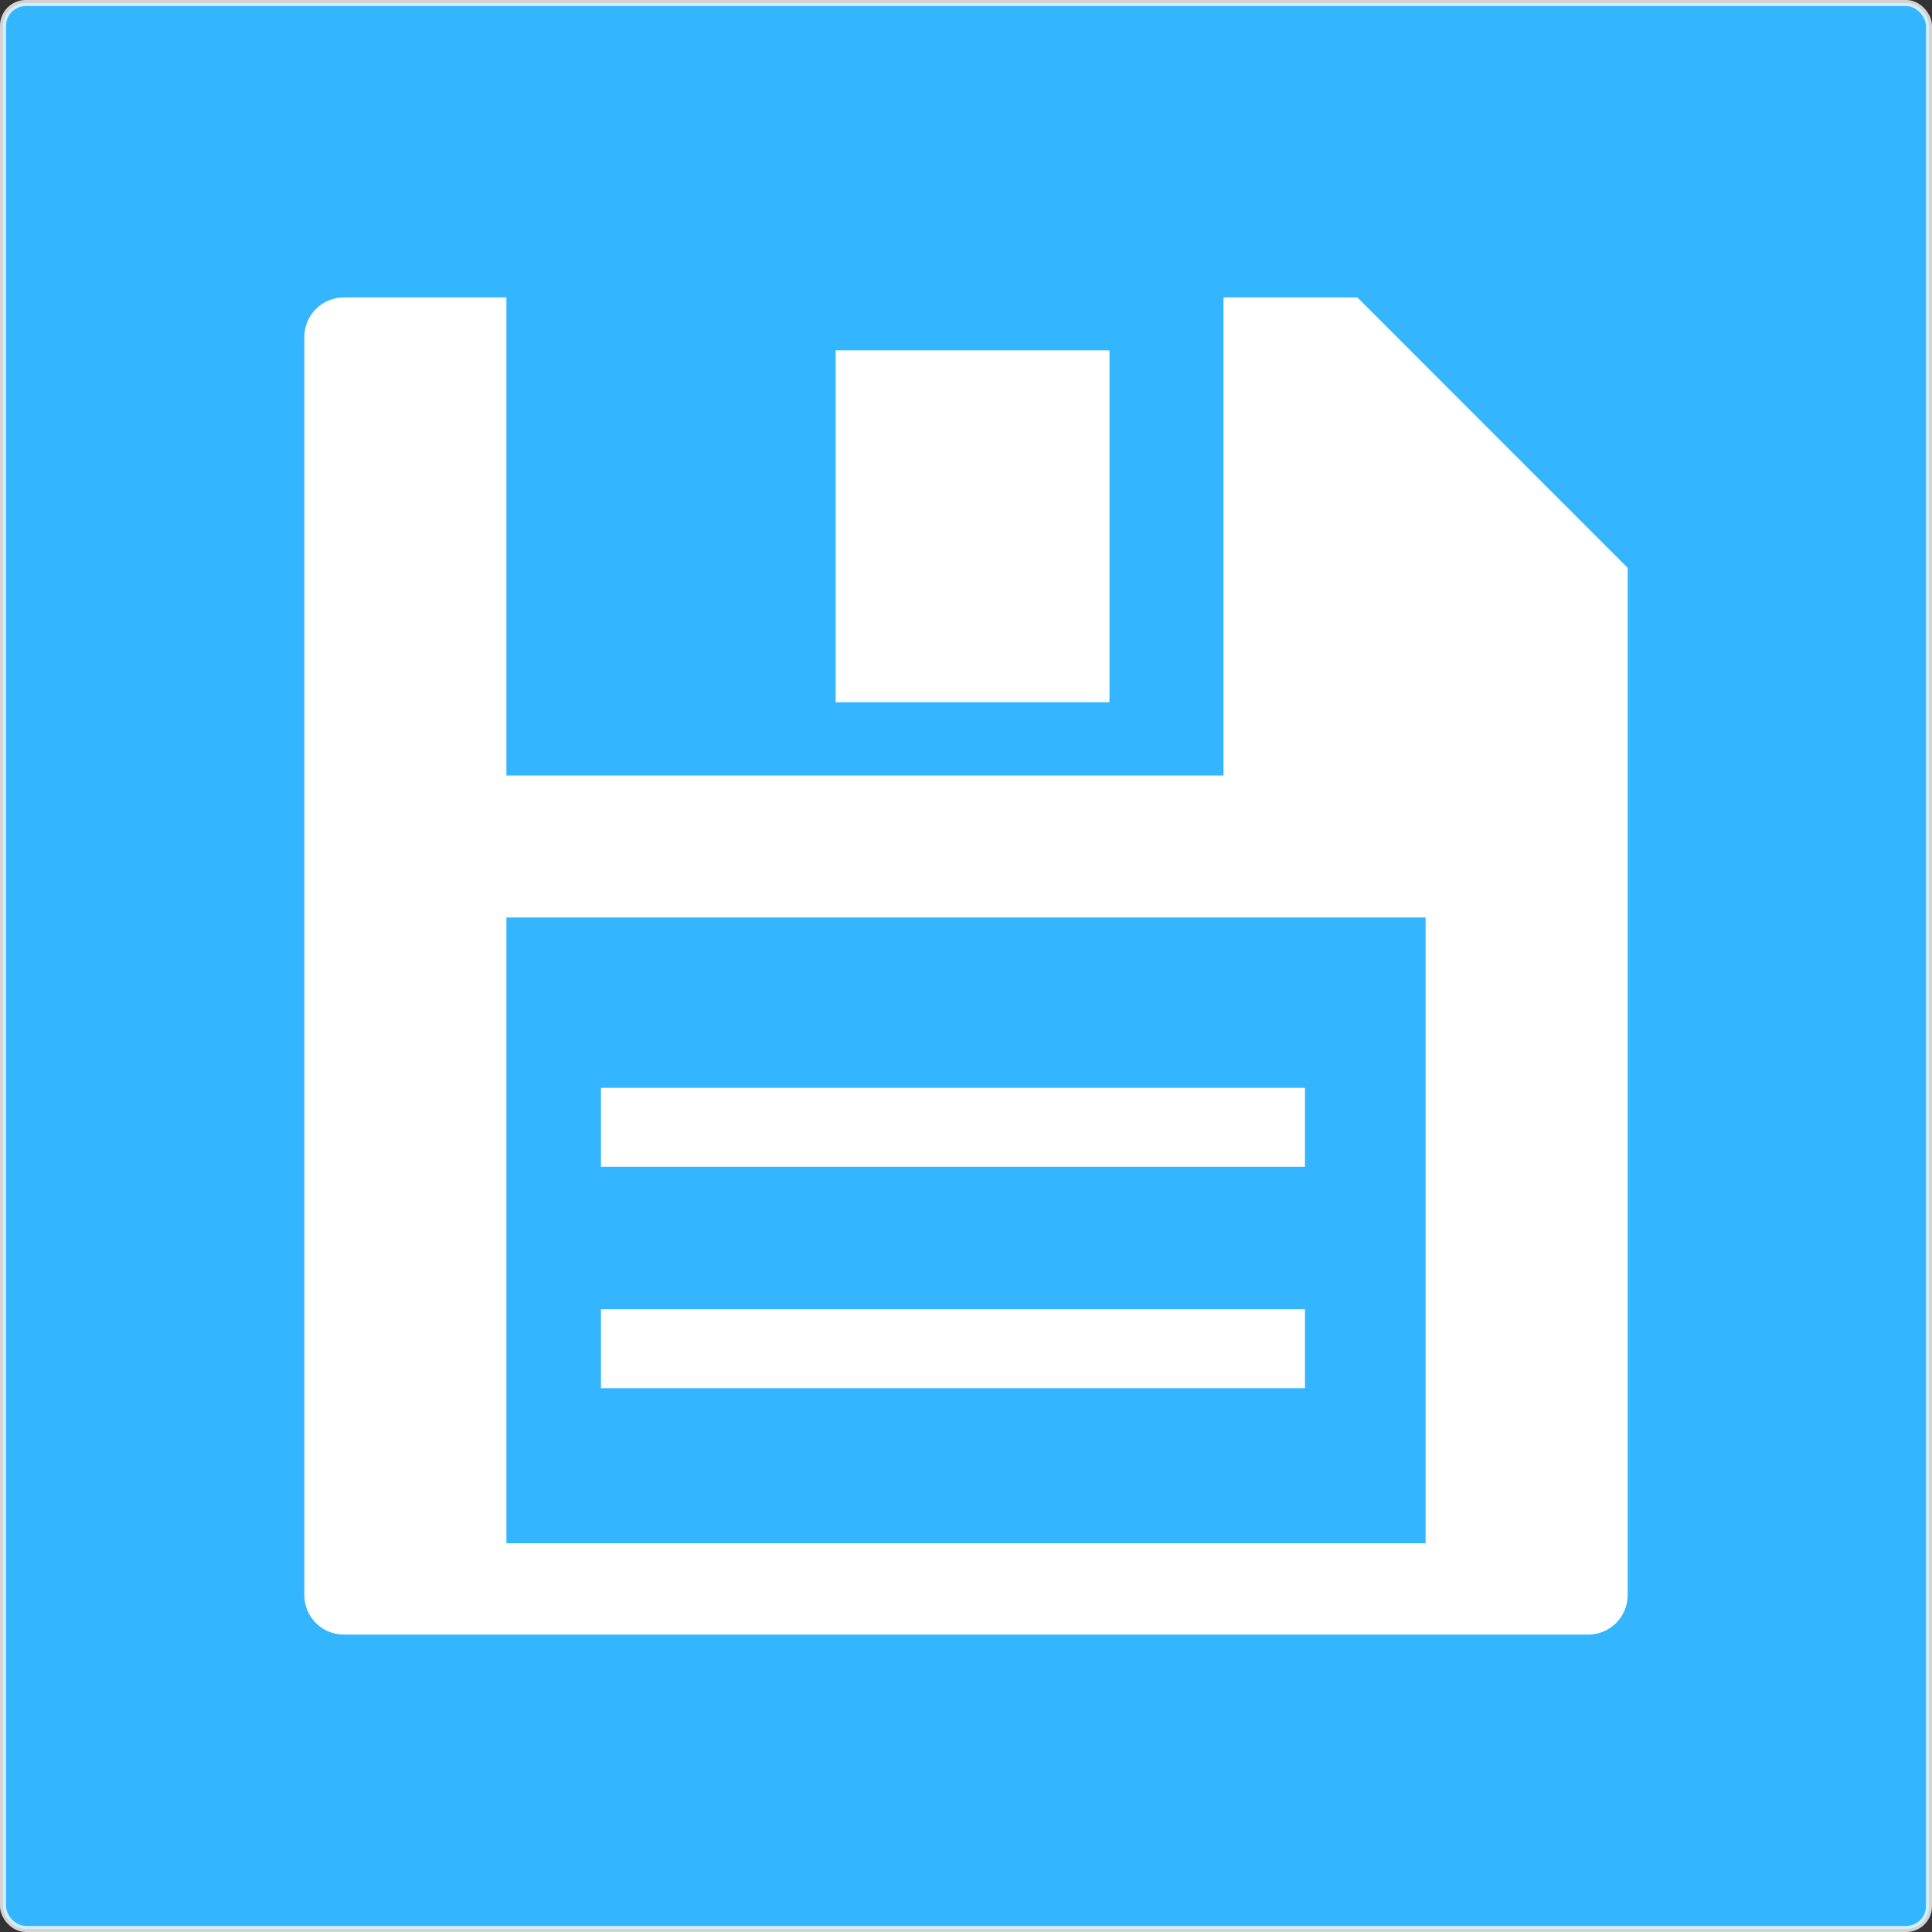 <?xml version="1.0" encoding="UTF-8" standalone="no"?>
<!-- Created with Inkscape (http://www.inkscape.org/) -->

<!--
    Copyright (c) 2012 Hai Bison

    See the file LICENSE at the root directory of this project for copying
    permission.
-->

<svg
   xmlns:dc="http://purl.org/dc/elements/1.1/"
   xmlns:cc="http://creativecommons.org/ns#"
   xmlns:rdf="http://www.w3.org/1999/02/22-rdf-syntax-ns#"
   xmlns:svg="http://www.w3.org/2000/svg"
   xmlns="http://www.w3.org/2000/svg"
   xmlns:sodipodi="http://sodipodi.sourceforge.net/DTD/sodipodi-0.dtd"
   xmlns:inkscape="http://www.inkscape.org/namespaces/inkscape"
   id="svg3191"
   version="1.1"
   inkscape:version="0.48.3.1 r9886"
   width="120"
   height="120"
   xml:space="preserve"
   sodipodi:docname="button_ok.svg"
   inkscape:export-filename="/media/truecrypt64/projs/android/library/android-filechooser/code/res/drawable-mdpi/afc_button_ok_saveas_light_pressed.png"
   inkscape:export-xdpi="24"
   inkscape:export-ydpi="24"><rect width="100%" height="100%" fill="#333333" stroke="none"/><defs
     id="defs3195"><linearGradient
       x1="0"
       y1="0"
       x2="1"
       y2="0"
       gradientUnits="userSpaceOnUse"
       gradientTransform="matrix(0,96,96,0,48,0)"
       spreadMethod="pad"
       id="linearGradient3213"><stop
         style="stop-opacity:1;stop-color:#272d33"
         offset="0"
         id="stop3215" /><stop
         style="stop-opacity:1;stop-color:#000000"
         offset="1"
         id="stop3217" /></linearGradient><clipPath
       clipPathUnits="userSpaceOnUse"
       id="clipPath3227"><path
         d="M 0,96 96,96 96,0 0,0 0,96 z"
         id="path3229" /></clipPath><clipPath
       clipPathUnits="userSpaceOnUse"
       id="clipPath3239"><path
         d="M 0,96 96,96 96,0 0,0 0,96 z"
         id="path3241" /></clipPath><clipPath
       clipPathUnits="userSpaceOnUse"
       id="clipPath3251"><path
         d="M 0,96 96,96 96,0 0,0 0,96 z"
         id="path3253" /></clipPath><clipPath
       clipPathUnits="userSpaceOnUse"
       id="clipPath3263"><path
         d="M 0,96 96,96 96,0 0,0 0,96 z"
         id="path3265" /></clipPath><clipPath
       clipPathUnits="userSpaceOnUse"
       id="clipPath3279"><path
         d="M 0,96 96,96 96,0 0,0 0,96 z"
         id="path3281" /></clipPath><clipPath
       clipPathUnits="userSpaceOnUse"
       id="clipPath3289"><path
         d="M 0,96 96,96 96,0 0,0 0,96 z"
         id="path3291" /></clipPath><clipPath
       clipPathUnits="userSpaceOnUse"
       id="clipPath3299"><path
         d="M 0,96 96,96 96,0 0,0 0,96 z"
         id="path3301" /></clipPath><clipPath
       clipPathUnits="userSpaceOnUse"
       id="clipPath3311"><path
         d="M 0,96 96,96 96,0 0,0 0,96 z"
         id="path3313" /></clipPath><clipPath
       clipPathUnits="userSpaceOnUse"
       id="clipPath3327"><path
         d="M 0,96 96,96 96,0 0,0 0,96 z"
         id="path3329" /></clipPath><clipPath
       clipPathUnits="userSpaceOnUse"
       id="clipPath3337"><path
         d="M 0,96 96,96 96,0 0,0 0,96 z"
         id="path3339" /></clipPath><clipPath
       clipPathUnits="userSpaceOnUse"
       id="clipPath3365"><path
         d="M 0,96 96,96 96,0 0,0 0,96 z"
         id="path3367" /></clipPath><clipPath
       clipPathUnits="userSpaceOnUse"
       id="clipPath3389"><path
         d="M 0,96 96,96 96,0 0,0 0,96 z"
         id="path3391" /></clipPath><clipPath
       clipPathUnits="userSpaceOnUse"
       id="clipPath3405"><path
         d="M 0,96 96,96 96,0 0,0 0,96 z"
         id="path3407" /></clipPath><clipPath
       clipPathUnits="userSpaceOnUse"
       id="clipPath3421"><path
         d="M 0,96 96,96 96,0 0,0 0,96 z"
         id="path3423" /></clipPath><clipPath
       clipPathUnits="userSpaceOnUse"
       id="clipPath3441"><path
         d="M 0,96 96,96 96,0 0,0 0,96 z"
         id="path3443" /></clipPath><clipPath
       clipPathUnits="userSpaceOnUse"
       id="clipPath3457"><path
         d="M 0,96 96,96 96,0 0,0 0,96 z"
         id="path3459" /></clipPath><clipPath
       clipPathUnits="userSpaceOnUse"
       id="clipPath3467"><path
         d="M 0,96 96,96 96,0 0,0 0,96 z"
         id="path3469" /></clipPath><clipPath
       clipPathUnits="userSpaceOnUse"
       id="clipPath3491"><path
         d="M 0,96 96,96 96,0 0,0 0,96 z"
         id="path3493" /></clipPath><clipPath
       clipPathUnits="userSpaceOnUse"
       id="clipPath3513"><path
         d="M 0,96 96,96 96,0 0,0 0,96 z"
         id="path3515" /></clipPath><clipPath
       clipPathUnits="userSpaceOnUse"
       id="clipPath3533"><path
         d="M 0,96 96,96 96,0 0,0 0,96 z"
         id="path3535" /></clipPath><clipPath
       clipPathUnits="userSpaceOnUse"
       id="clipPath3545"><path
         d="M 0,96 96,96 96,0 0,0 0,96 z"
         id="path3547" /></clipPath><clipPath
       clipPathUnits="userSpaceOnUse"
       id="clipPath3569"><path
         d="M 0,96 96,96 96,0 0,0 0,96 z"
         id="path3571" /></clipPath><clipPath
       clipPathUnits="userSpaceOnUse"
       id="clipPath3581"><path
         d="M 0,96 96,96 96,0 0,0 0,96 z"
         id="path3583" /></clipPath><clipPath
       clipPathUnits="userSpaceOnUse"
       id="clipPath3593"><path
         d="M 0,96 96,96 96,0 0,0 0,96 z"
         id="path3595" /></clipPath><clipPath
       clipPathUnits="userSpaceOnUse"
       id="clipPath3605"><path
         d="M 0,96 96,96 96,0 0,0 0,96 z"
         id="path3607" /></clipPath><clipPath
       clipPathUnits="userSpaceOnUse"
       id="clipPath3617"><path
         d="M 0,96 96,96 96,0 0,0 0,96 z"
         id="path3619" /></clipPath><clipPath
       clipPathUnits="userSpaceOnUse"
       id="clipPath3629"><path
         d="M 0,96 96,96 96,0 0,0 0,96 z"
         id="path3631" /></clipPath><clipPath
       clipPathUnits="userSpaceOnUse"
       id="clipPath3645"><path
         d="M 0,96 96,96 96,0 0,0 0,96 z"
         id="path3647" /></clipPath><clipPath
       clipPathUnits="userSpaceOnUse"
       id="clipPath3657"><path
         d="M 0,96 96,96 96,0 0,0 0,96 z"
         id="path3659" /></clipPath><clipPath
       clipPathUnits="userSpaceOnUse"
       id="clipPath3681"><path
         d="M 0,96 96,96 96,0 0,0 0,96 z"
         id="path3683" /></clipPath><clipPath
       clipPathUnits="userSpaceOnUse"
       id="clipPath3693"><path
         d="M 0,96 96,96 96,0 0,0 0,96 z"
         id="path3695" /></clipPath><clipPath
       clipPathUnits="userSpaceOnUse"
       id="clipPath3705"><path
         d="M 0,96 96,96 96,0 0,0 0,96 z"
         id="path3707" /></clipPath><clipPath
       clipPathUnits="userSpaceOnUse"
       id="clipPath3721"><path
         d="M 0,96 96,96 96,0 0,0 0,96 z"
         id="path3723" /></clipPath><clipPath
       clipPathUnits="userSpaceOnUse"
       id="clipPath3733"><path
         d="M 0,96 96,96 96,0 0,0 0,96 z"
         id="path3735" /></clipPath><clipPath
       clipPathUnits="userSpaceOnUse"
       id="clipPath3749"><path
         d="M 0,96 96,96 96,0 0,0 0,96 z"
         id="path3751" /></clipPath><clipPath
       clipPathUnits="userSpaceOnUse"
       id="clipPath3761"><path
         d="M 0,96 96,96 96,0 0,0 0,96 z"
         id="path3763" /></clipPath><clipPath
       clipPathUnits="userSpaceOnUse"
       id="clipPath3773"><path
         d="M 0,96 96,96 96,0 0,0 0,96 z"
         id="path3775" /></clipPath><clipPath
       clipPathUnits="userSpaceOnUse"
       id="clipPath3789"><path
         d="M 0,96 96,96 96,0 0,0 0,96 z"
         id="path3791" /></clipPath><clipPath
       clipPathUnits="userSpaceOnUse"
       id="clipPath3801"><path
         d="M 0,96 96,96 96,0 0,0 0,96 z"
         id="path3803" /></clipPath><clipPath
       clipPathUnits="userSpaceOnUse"
       id="clipPath3815"><path
         d="M 0,96 96,96 96,0 0,0 0,96 z"
         id="path3817" /></clipPath><clipPath
       clipPathUnits="userSpaceOnUse"
       id="clipPath3827"><path
         d="M 0,96 96,96 96,0 0,0 0,96 z"
         id="path3829" /></clipPath><clipPath
       clipPathUnits="userSpaceOnUse"
       id="clipPath3839"><path
         d="M 0,96 96,96 96,0 0,0 0,96 z"
         id="path3841" /></clipPath><clipPath
       clipPathUnits="userSpaceOnUse"
       id="clipPath3851"><path
         d="M 0,96 96,96 96,0 0,0 0,96 z"
         id="path3853" /></clipPath><clipPath
       clipPathUnits="userSpaceOnUse"
       id="clipPath3903"><path
         d="M 0,96 96,96 96,0 0,0 0,96 z"
         id="path3905" /></clipPath><clipPath
       clipPathUnits="userSpaceOnUse"
       id="clipPath3919"><path
         d="M 0,96 96,96 96,0 0,0 0,96 z"
         id="path3921" /></clipPath><clipPath
       clipPathUnits="userSpaceOnUse"
       id="clipPath3967"><path
         d="M 0,96 96,96 96,0 0,0 0,96 z"
         id="path3969" /></clipPath><clipPath
       clipPathUnits="userSpaceOnUse"
       id="clipPath3983"><path
         d="M 0,96 96,96 96,0 0,0 0,96 z"
         id="path3985" /></clipPath><clipPath
       clipPathUnits="userSpaceOnUse"
       id="clipPath3999"><path
         d="M 0,96 96,96 96,0 0,0 0,96 z"
         id="path4001" /></clipPath><clipPath
       clipPathUnits="userSpaceOnUse"
       id="clipPath4021"><path
         d="M 0,96 96,96 96,0 0,0 0,96 z"
         id="path4023" /></clipPath><clipPath
       clipPathUnits="userSpaceOnUse"
       id="clipPath4037"><path
         d="M 0,96 96,96 96,0 0,0 0,96 z"
         id="path4039" /></clipPath><clipPath
       clipPathUnits="userSpaceOnUse"
       id="clipPath4093"><path
         d="M 0,96 96,96 96,0 0,0 0,96 z"
         id="path4095" /></clipPath><clipPath
       clipPathUnits="userSpaceOnUse"
       id="clipPath4109"><path
         d="M 0,96 96,96 96,0 0,0 0,96 z"
         id="path4111" /></clipPath><clipPath
       clipPathUnits="userSpaceOnUse"
       id="clipPath4119"><path
         d="M 0,96 96,96 96,0 0,0 0,96 z"
         id="path4121" /></clipPath><clipPath
       clipPathUnits="userSpaceOnUse"
       id="clipPath4131"><path
         d="M 0,96 96,96 96,0 0,0 0,96 z"
         id="path4133" /></clipPath><clipPath
       clipPathUnits="userSpaceOnUse"
       id="clipPath4147"><path
         d="M 0,96 96,96 96,0 0,0 0,96 z"
         id="path4149" /></clipPath><clipPath
       clipPathUnits="userSpaceOnUse"
       id="clipPath4163"><path
         d="M 0,96 96,96 96,0 0,0 0,96 z"
         id="path4165" /></clipPath><clipPath
       clipPathUnits="userSpaceOnUse"
       id="clipPath4179"><path
         d="M 0,96 96,96 96,0 0,0 0,96 z"
         id="path4181" /></clipPath><clipPath
       clipPathUnits="userSpaceOnUse"
       id="clipPath4211"><path
         d="M 0,96 96,96 96,0 0,0 0,96 z"
         id="path4213" /></clipPath><clipPath
       clipPathUnits="userSpaceOnUse"
       id="clipPath4227"><path
         d="M 0,96 96,96 96,0 0,0 0,96 z"
         id="path4229" /></clipPath><clipPath
       clipPathUnits="userSpaceOnUse"
       id="clipPath4243"><path
         d="M 0,96 96,96 96,0 0,0 0,96 z"
         id="path4245" /></clipPath><clipPath
       clipPathUnits="userSpaceOnUse"
       id="clipPath4255"><path
         d="M 0,96 96,96 96,0 0,0 0,96 z"
         id="path4257" /></clipPath><clipPath
       clipPathUnits="userSpaceOnUse"
       id="clipPath4269"><path
         d="M 0,96 96,96 96,0 0,0 0,96 z"
         id="path4271" /></clipPath><clipPath
       clipPathUnits="userSpaceOnUse"
       id="clipPath4285"><path
         d="M 0,96 96,96 96,0 0,0 0,96 z"
         id="path4287" /></clipPath><clipPath
       clipPathUnits="userSpaceOnUse"
       id="clipPath4297"><path
         d="M 0,96 96,96 96,0 0,0 0,96 z"
         id="path4299" /></clipPath><clipPath
       clipPathUnits="userSpaceOnUse"
       id="clipPath4317"><path
         d="M 0,96 96,96 96,0 0,0 0,96 z"
         id="path4319" /></clipPath><clipPath
       clipPathUnits="userSpaceOnUse"
       id="clipPath4367"><path
         d="M 0,96 96,96 96,0 0,0 0,96 z"
         id="path4369" /></clipPath><clipPath
       clipPathUnits="userSpaceOnUse"
       id="clipPath4399"><path
         d="M 0,96 96,96 96,0 0,0 0,96 z"
         id="path4401" /></clipPath><clipPath
       clipPathUnits="userSpaceOnUse"
       id="clipPath4413"><path
         d="M 0,96 96,96 96,0 0,0 0,96 z"
         id="path4415" /></clipPath><clipPath
       clipPathUnits="userSpaceOnUse"
       id="clipPath4433"><path
         d="M 0,96 96,96 96,0 0,0 0,96 z"
         id="path4435" /></clipPath><clipPath
       clipPathUnits="userSpaceOnUse"
       id="clipPath4445"><path
         d="M 0,96 96,96 96,0 0,0 0,96 z"
         id="path4447" /></clipPath><clipPath
       clipPathUnits="userSpaceOnUse"
       id="clipPath4461"><path
         d="M 0,96 96,96 96,0 0,0 0,96 z"
         id="path4463" /></clipPath><clipPath
       clipPathUnits="userSpaceOnUse"
       id="clipPath4473"><path
         d="M 0,96 96,96 96,0 0,0 0,96 z"
         id="path4475" /></clipPath><clipPath
       clipPathUnits="userSpaceOnUse"
       id="clipPath4489"><path
         d="M 0,96 96,96 96,0 0,0 0,96 z"
         id="path4491" /></clipPath><clipPath
       clipPathUnits="userSpaceOnUse"
       id="clipPath4499"><path
         d="M 0,96 96,96 96,0 0,0 0,96 z"
         id="path4501" /></clipPath><clipPath
       clipPathUnits="userSpaceOnUse"
       id="clipPath4531"><path
         d="M 0,96 96,96 96,0 0,0 0,96 z"
         id="path4533" /></clipPath><clipPath
       clipPathUnits="userSpaceOnUse"
       id="clipPath4543"><path
         d="M 0,96 96,96 96,0 0,0 0,96 z"
         id="path4545" /></clipPath><clipPath
       clipPathUnits="userSpaceOnUse"
       id="clipPath4583"><path
         d="M 0,96 96,96 96,0 0,0 0,96 z"
         id="path4585" /></clipPath><clipPath
       clipPathUnits="userSpaceOnUse"
       id="clipPath4615"><path
         d="M 0,96 96,96 96,0 0,0 0,96 z"
         id="path4617" /></clipPath><clipPath
       clipPathUnits="userSpaceOnUse"
       id="clipPath4635"><path
         d="M 0,96 96,96 96,0 0,0 0,96 z"
         id="path4637" /></clipPath><clipPath
       clipPathUnits="userSpaceOnUse"
       id="clipPath4647"><path
         d="M 0,96 96,96 96,0 0,0 0,96 z"
         id="path4649" /></clipPath><clipPath
       clipPathUnits="userSpaceOnUse"
       id="clipPath4659"><path
         d="M 0,96 96,96 96,0 0,0 0,96 z"
         id="path4661" /></clipPath><clipPath
       clipPathUnits="userSpaceOnUse"
       id="clipPath4683"><path
         d="M 0,96 96,96 96,0 0,0 0,96 z"
         id="path4685" /></clipPath><clipPath
       clipPathUnits="userSpaceOnUse"
       id="clipPath4701"><path
         d="M 0,96 96,96 96,0 0,0 0,96 z"
         id="path4703" /></clipPath><clipPath
       clipPathUnits="userSpaceOnUse"
       id="clipPath4713"><path
         d="M 0,96 96,96 96,0 0,0 0,96 z"
         id="path4715" /></clipPath><clipPath
       clipPathUnits="userSpaceOnUse"
       id="clipPath4723"><path
         d="M 0,96 96,96 96,0 0,0 0,96 z"
         id="path4725" /></clipPath><clipPath
       clipPathUnits="userSpaceOnUse"
       id="clipPath4751"><path
         d="M 0,96 96,96 96,0 0,0 0,96 z"
         id="path4753" /></clipPath><clipPath
       clipPathUnits="userSpaceOnUse"
       id="clipPath4489-3"><path
         inkscape:connector-curvature="0"
         d="M 0,96 96,96 96,0 0,0 0,96 z"
         id="path4491-5" /></clipPath><clipPath
       clipPathUnits="userSpaceOnUse"
       id="clipPath4489-3-7"><path
         inkscape:connector-curvature="0"
         d="M 0,96 96,96 96,0 0,0 0,96 z"
         id="path4491-5-4" /></clipPath></defs><sodipodi:namedview
     pagecolor="#ffffff"
     bordercolor="#666666"
     borderopacity="1"
     objecttolerance="10"
     gridtolerance="10"
     guidetolerance="10"
     inkscape:pageopacity="0"
     inkscape:pageshadow="2"
     inkscape:window-width="1440"
     inkscape:window-height="849"
     id="namedview3193"
     showgrid="false"
     inkscape:zoom="0.70710678"
     inkscape:cx="-318.31417"
     inkscape:cy="-122.88348"
     inkscape:window-x="0"
     inkscape:window-y="27"
     inkscape:window-maximized="1"
     inkscape:current-layer="layer2" /><g
     id="g3199"
     inkscape:groupmode="layer"
     inkscape:label="dark"
     transform="matrix(1.25,0,0,-1.25,0,120)"
     style="display:none"><g
       id="g4485"><g
         id="g4487"
         clip-path="url(#clipPath4489)"><path
           d="m 70.836,50.408 -45.672,0 0,-31.093 45.672,0 0,31.093 z m 10.041,17.377 0,-51.047 c 0,-1.082 -0.877,-1.959 -1.959,-1.959 l -61.834,0 c -1.085,0 -1.961,0.877 -1.961,1.959 l 0,62.522 c 0,1.083 0.876,1.961 1.961,1.961 l 8.08,0 0,-23.756 35.631,0 0,23.756 6.652,0 13.43,-13.436 z m -16.033,-36.84 -34.983,0 0,-3.923 34.983,0 0,3.923 z m 0,11 -34.983,0 0,-3.921 34.983,0 0,3.921 z m -9.715,19.16 -13.605,0 0,17.488 13.605,0 0,-17.488 z"
           style="fill:#333333;fill-opacity:1;fill-rule:nonzero;stroke:none"
           id="path4493"
           inkscape:connector-curvature="0" /></g></g><g
       id="g4735"
       transform="translate(-99.123,71.162)"><path
         d="m 0,0 -4.143,4.144 -42.735,-43.12 -19.532,19.413 -4.145,-4.145 23.708,-23.561 4.144,4.143 -0.02,0.02 L 0,0 z"
         style="fill:#333333;fill-opacity:1;fill-rule:evenodd;stroke:none"
         id="path4737"
         inkscape:connector-curvature="0" /></g></g><g
     inkscape:groupmode="layer"
     id="layer1"
     inkscape:label="light"
     style="display:none"><g
       transform="matrix(1.25,0,0,-1.25,0,120)"
       id="g4485-7"
       style="fill:#ffffff;fill-opacity:0.784"><g
         id="g4487-4"
         clip-path="url(#clipPath4489-3)"
         style="fill:#ffffff;fill-opacity:0.784"><path
           d="m 70.836,50.408 -45.672,0 0,-31.093 45.672,0 0,31.093 z m 10.041,17.377 0,-51.047 c 0,-1.082 -0.877,-1.959 -1.959,-1.959 l -61.834,0 c -1.085,0 -1.961,0.877 -1.961,1.959 l 0,62.522 c 0,1.083 0.876,1.961 1.961,1.961 l 8.08,0 0,-23.756 35.631,0 0,23.756 6.652,0 13.43,-13.436 z m -16.033,-36.84 -34.983,0 0,-3.923 34.983,0 0,3.923 z m 0,11 -34.983,0 0,-3.921 34.983,0 0,3.921 z m -9.715,19.16 -13.605,0 0,17.488 13.605,0 0,-17.488 z"
           style="fill:#ffffff;fill-opacity:0.784;fill-rule:nonzero;stroke:none"
           id="path4493-5"
           inkscape:connector-curvature="0" /></g></g><path
       d="m -61.903,-0.953 -5.179,-5.18 -53.419,53.9 -24.415,-24.266 -5.181,5.181 29.635,29.451 5.18,-5.179 -0.025,-0.025 53.404,-53.883 z"
       style="fill:#333333;fill-opacity:1;fill-rule:evenodd;stroke:none"
       id="path4737-5"
       inkscape:connector-curvature="0" /></g><g
     inkscape:groupmode="layer"
     id="layer3"
     inkscape:label="light (pressed)"
     style="display:inline"><rect
       style="fill:#33b5ff;fill-opacity:1;stroke:#ffffff;stroke-width:0.378;stroke-miterlimit:4;stroke-opacity:0.784;stroke-dasharray:none"
       id="rect7027"
       width="119.622"
       height="119.622"
       x="0.189"
       y="0.189"
       ry="1.411" /></g><g
     inkscape:groupmode="layer"
     id="layer2"
     inkscape:label="light (focused)"
     style="display:inline"><g
       style="fill:#ffffff;fill-opacity:1;display:inline"
       transform="matrix(1.25,0,0,-1.25,0,120)"
       id="g4485-7-7"><g
         id="g4487-4-2"
         clip-path="url(#clipPath4489-3-7)"
         style="fill:#ffffff;fill-opacity:1"><path
           d="m 70.836,50.408 -45.672,0 0,-31.093 45.672,0 0,31.093 z m 10.041,17.377 0,-51.047 c 0,-1.082 -0.877,-1.959 -1.959,-1.959 l -61.834,0 c -1.085,0 -1.961,0.877 -1.961,1.959 l 0,62.522 c 0,1.083 0.876,1.961 1.961,1.961 l 8.08,0 0,-23.756 35.631,0 0,23.756 6.652,0 13.43,-13.436 z m -16.033,-36.84 -34.983,0 0,-3.923 34.983,0 0,3.923 z m 0,11 -34.983,0 0,-3.921 34.983,0 0,3.921 z m -9.715,19.16 -13.605,0 0,17.488 13.605,0 0,-17.488 z"
           style="fill:#ffffff;fill-opacity:1;fill-rule:nonzero;stroke:none"
           id="path4493-5-1"
           inkscape:connector-curvature="0" /></g></g></g></svg>